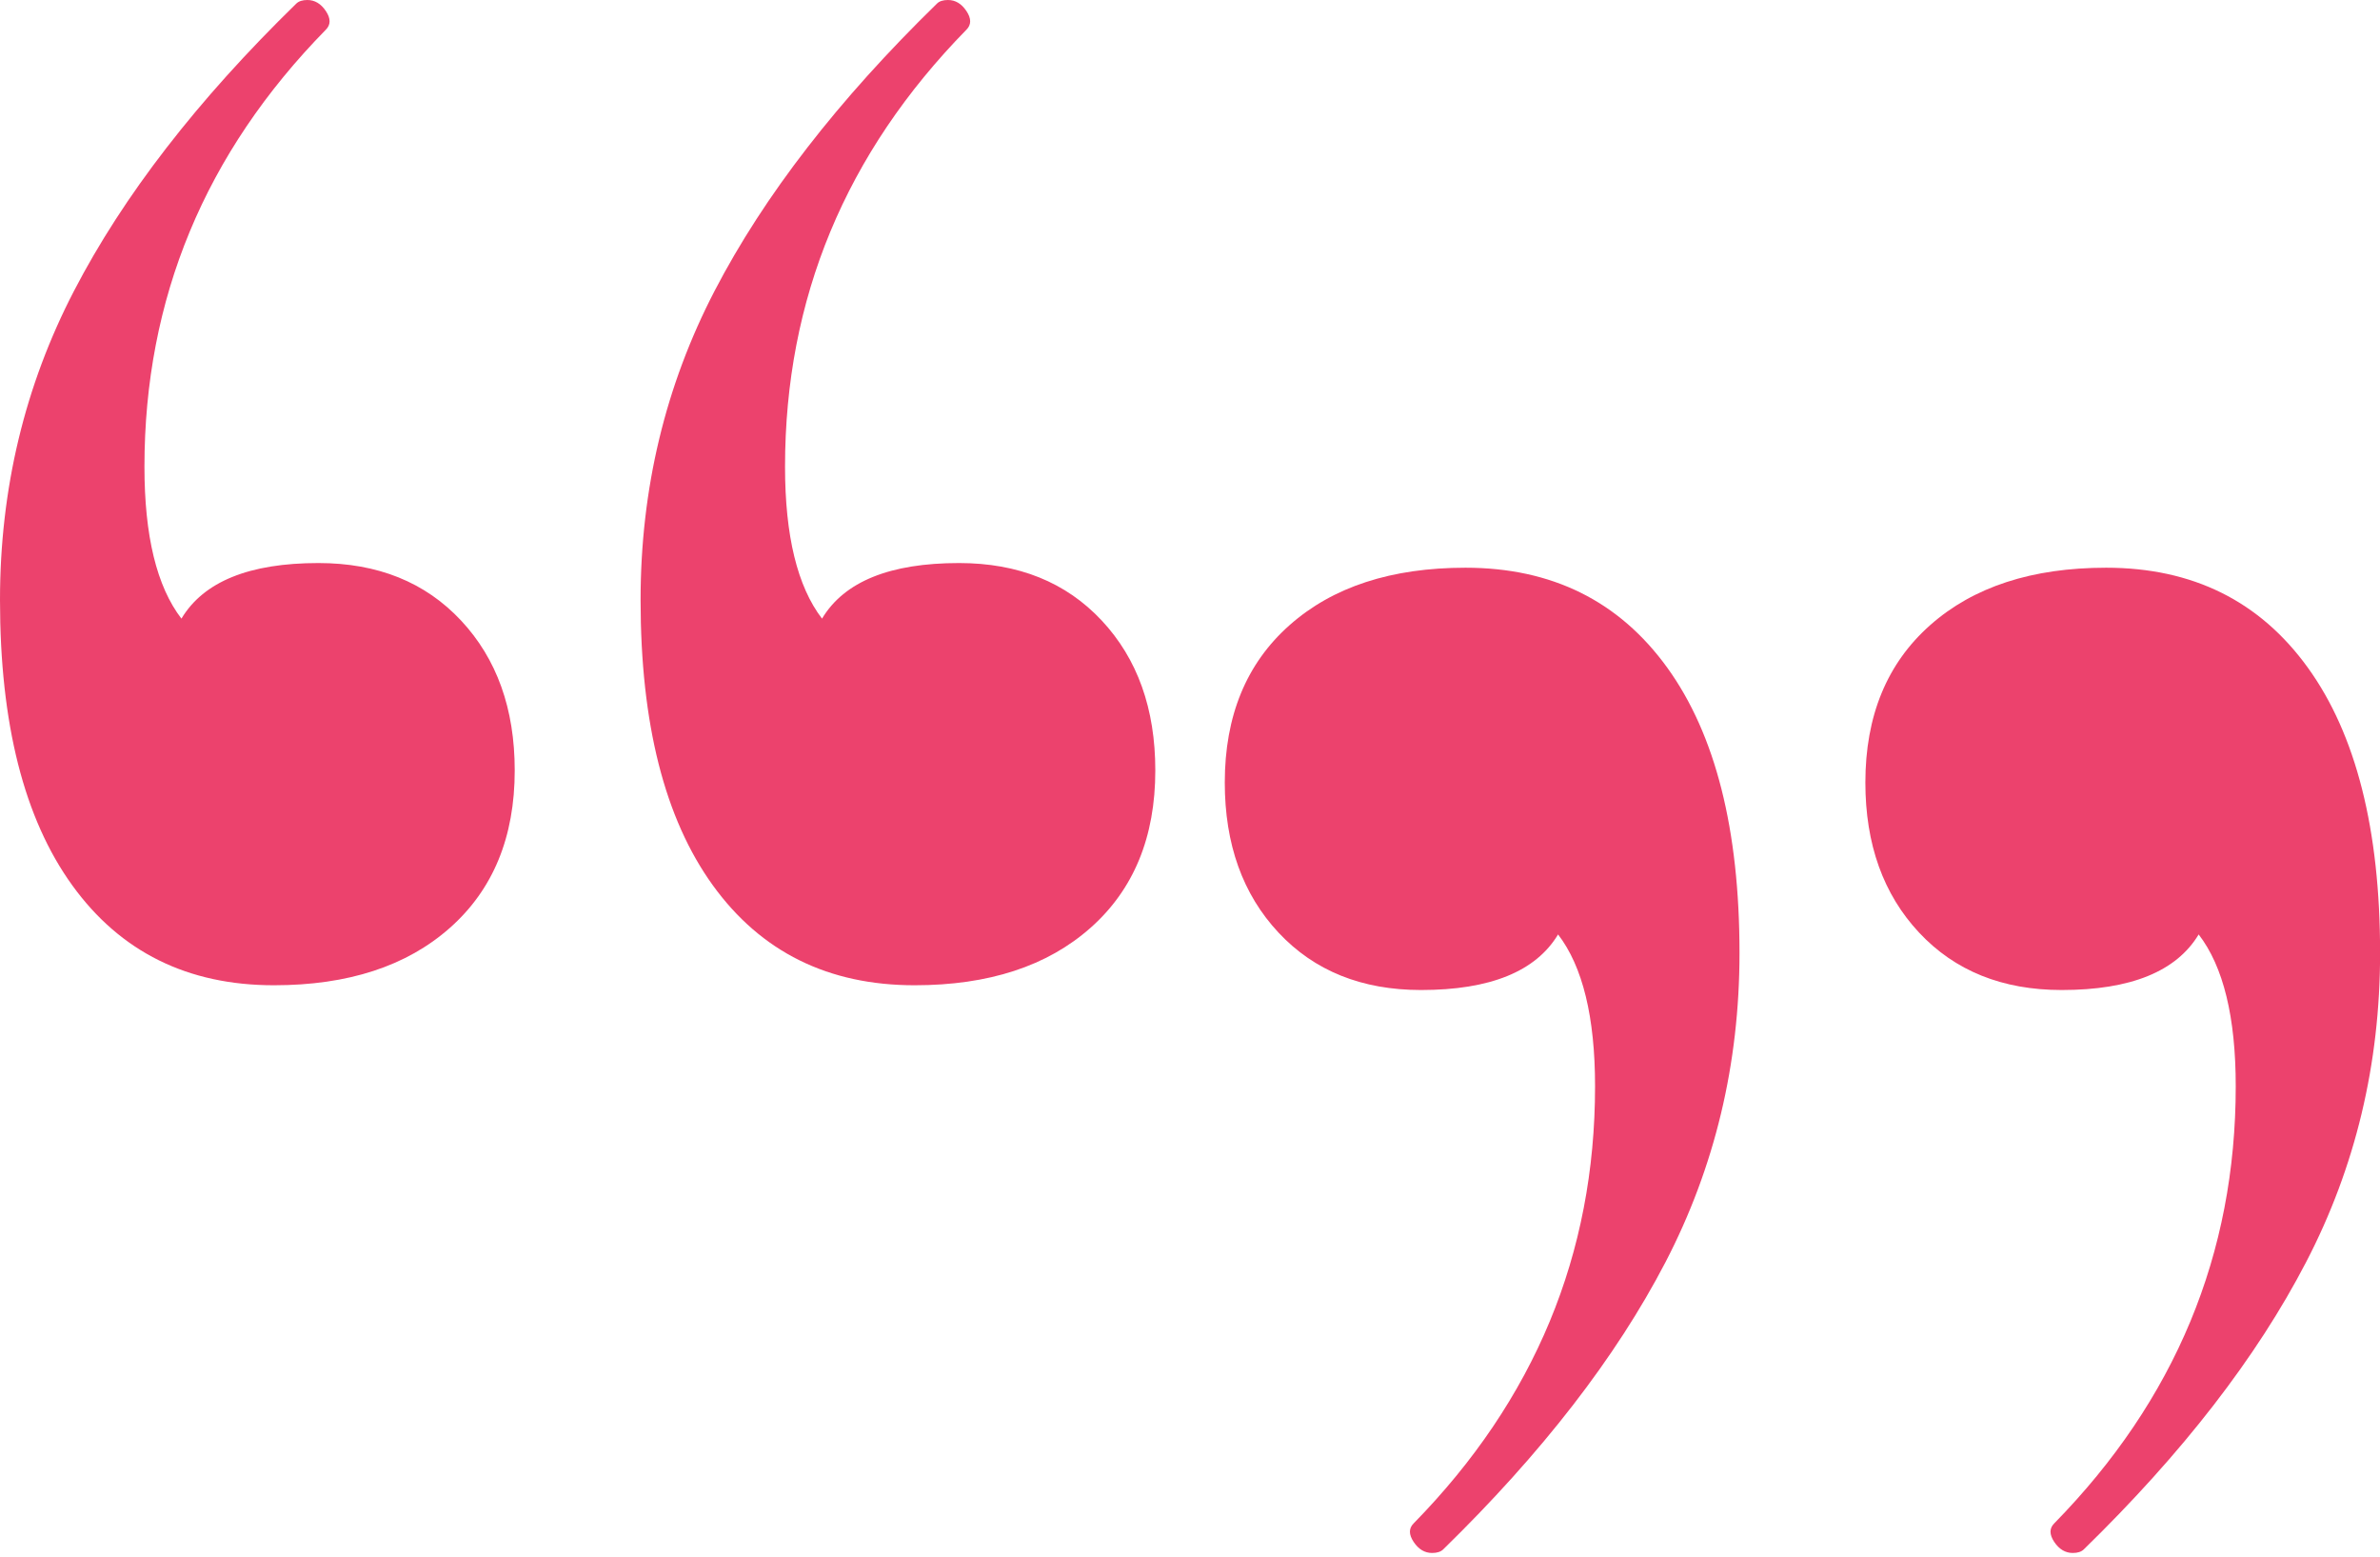<?xml version="1.0" encoding="UTF-8"?>
<svg width="26px" height="17px" viewBox="0 0 26 17" version="1.1" xmlns="http://www.w3.org/2000/svg" xmlns:xlink="http://www.w3.org/1999/xlink">
    <title>E1435E28-E663-4385-AFE8-50460BA08F2E</title>
    <g id="Page-1" stroke="none" stroke-width="1" fill="none" fill-rule="evenodd">
        <g id="Tematiskie-ziedi" transform="translate(-1069, -2407)" fill="#EC426D" fill-rule="nonzero">
            <g id="Content" transform="translate(0, 748)">
                <g id="Card" transform="translate(375, 1630)">
                    <g id="Quote" transform="translate(694, 29)">
                        <path d="M3.479,6.149 C4.126,6.149 4.645,6.358 5.036,6.776 C5.427,7.194 5.623,7.74 5.623,8.414 C5.623,9.142 5.387,9.715 4.915,10.133 C4.443,10.551 3.803,10.76 2.993,10.76 C2.05,10.76 1.315,10.396 0.789,9.668 C0.263,8.94 0,7.902 0,6.553 C0,5.34 0.27,4.214 0.809,3.176 C1.348,2.137 2.157,1.092 3.236,0.04 C3.263,0.013 3.304,0 3.358,0 C3.438,0 3.506,0.04 3.56,0.121 C3.614,0.202 3.614,0.27 3.56,0.324 C2.238,1.672 1.578,3.263 1.578,5.097 C1.578,5.852 1.712,6.405 1.982,6.756 C2.225,6.351 2.724,6.149 3.479,6.149 Z M10.477,6.149 C11.124,6.149 11.644,6.358 12.035,6.776 C12.426,7.194 12.621,7.74 12.621,8.414 C12.621,9.142 12.385,9.715 11.913,10.133 C11.441,10.551 10.801,10.76 9.992,10.76 C9.048,10.76 8.313,10.396 7.787,9.668 C7.261,8.94 6.998,7.902 6.998,6.553 C6.998,5.34 7.268,4.214 7.807,3.176 C8.347,2.137 9.156,1.092 10.235,0.04 C10.261,0.013 10.302,0 10.356,0 C10.437,0 10.504,0.04 10.558,0.121 C10.612,0.202 10.612,0.27 10.558,0.324 C9.237,1.672 8.576,3.263 8.576,5.097 C8.576,5.852 8.711,6.405 8.98,6.756 C9.223,6.351 9.722,6.149 10.477,6.149 Z" id="Shape"></path>
                        <path d="M16.009,6.2 C16.953,6.2 17.688,6.564 18.214,7.292 C18.74,8.02 19.003,9.059 19.003,10.407 C19.003,11.621 18.733,12.747 18.194,13.785 C17.654,14.823 16.845,15.868 15.767,16.92 C15.74,16.947 15.699,16.96 15.645,16.96 C15.564,16.96 15.497,16.92 15.443,16.839 C15.389,16.758 15.389,16.691 15.443,16.637 C16.765,15.288 17.425,13.697 17.425,11.863 C17.425,11.108 17.29,10.555 17.021,10.205 C16.778,10.609 16.279,10.812 15.524,10.812 C14.877,10.812 14.358,10.603 13.967,10.185 C13.576,9.767 13.38,9.22 13.38,8.546 C13.38,7.818 13.616,7.245 14.088,6.827 C14.56,6.409 15.2,6.2 16.009,6.2 Z M23.008,6.2 C23.952,6.2 24.687,6.564 25.212,7.292 C25.738,8.02 26.001,9.059 26.001,10.407 C26.001,11.621 25.732,12.747 25.192,13.785 C24.653,14.823 23.844,15.868 22.765,16.92 C22.738,16.947 22.698,16.96 22.644,16.96 C22.563,16.96 22.495,16.92 22.441,16.839 C22.387,16.758 22.387,16.691 22.441,16.637 C23.763,15.288 24.424,13.697 24.424,11.863 C24.424,11.108 24.289,10.555 24.019,10.205 C23.776,10.609 23.277,10.812 22.522,10.812 C21.875,10.812 21.356,10.603 20.965,10.185 C20.574,9.767 20.378,9.22 20.378,8.546 C20.378,7.818 20.614,7.245 21.086,6.827 C21.558,6.409 22.199,6.2 23.008,6.2 Z" id="Shape"></path>
                    </g>
                </g>
            </g>
        </g>
    </g>
</svg>